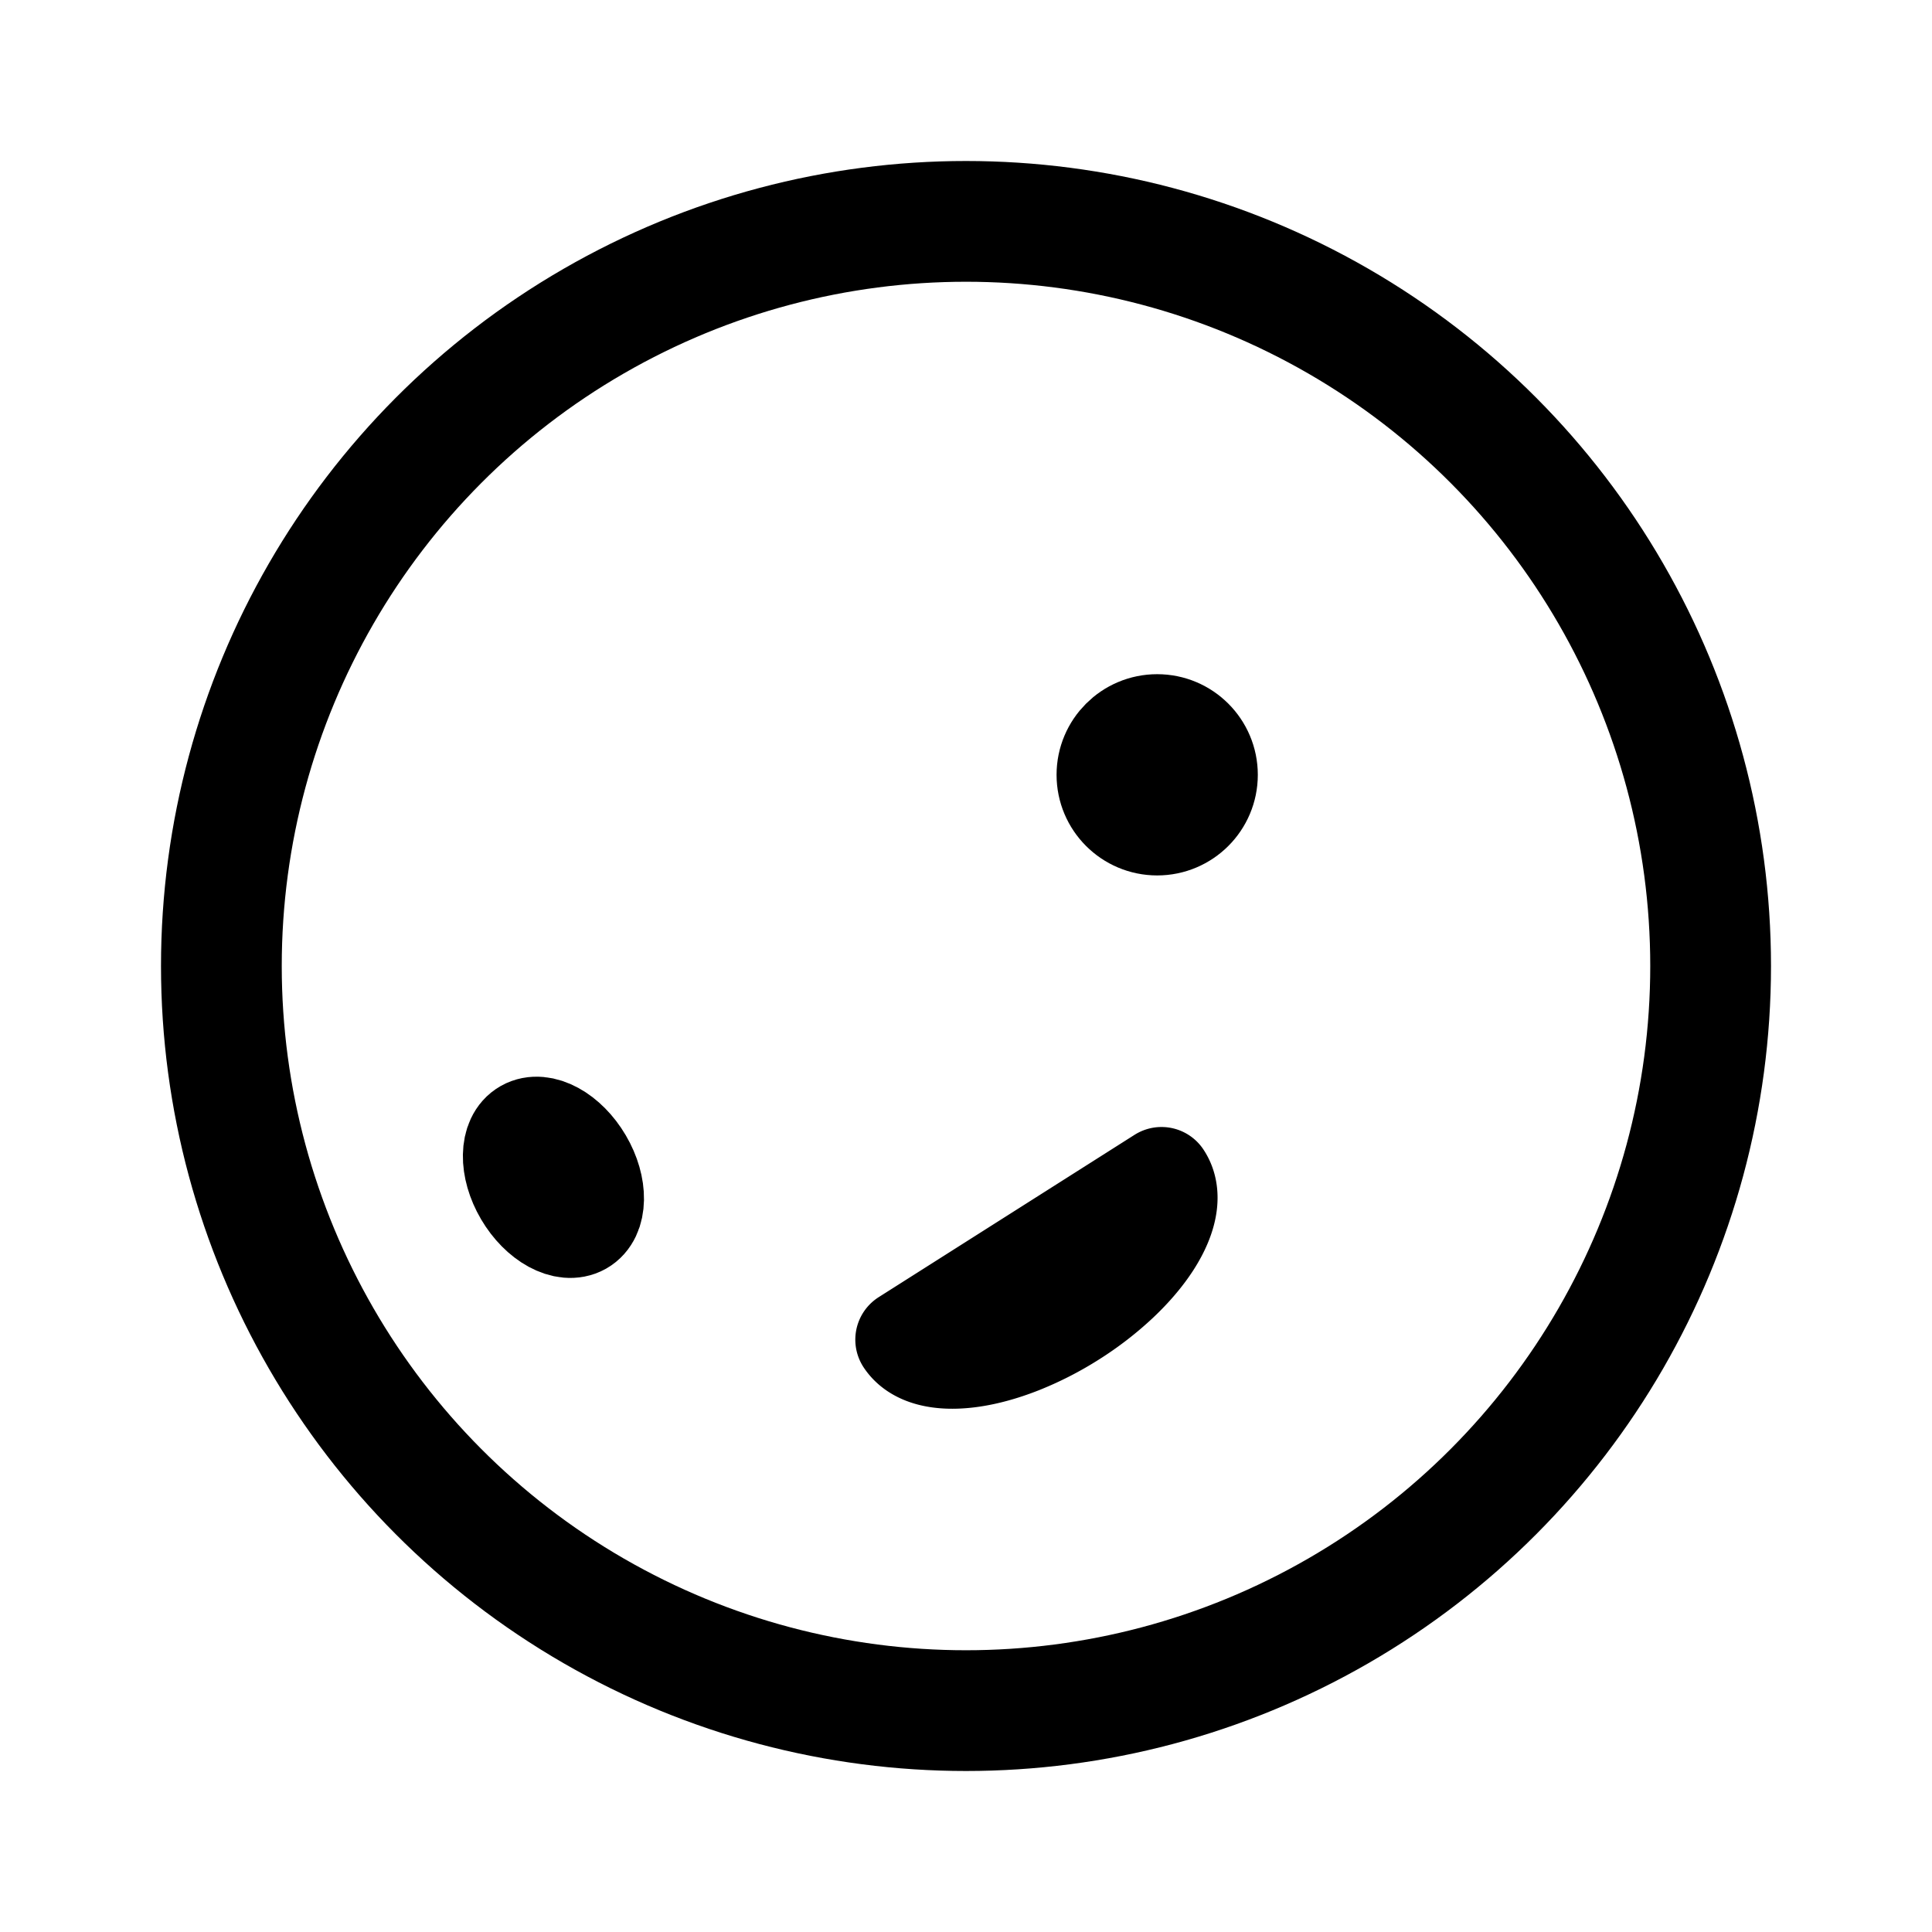 <svg width="192" height="192" viewBox="0 0 192 192" fill="none" xmlns="http://www.w3.org/2000/svg"><circle cx="96" cy="96" r="74" stroke="#000" stroke-width="12" stroke-linecap="round" stroke-linejoin="round"/><path d="M115.429 117c.506.761.678 1.724.507 2.832-.172 1.109-.684 2.342-1.506 3.63-.823 1.287-1.941 2.603-3.29 3.873a30.723 30.723 0 0 1-4.572 3.528 31.015 31.015 0 0 1-5.159 2.646c-1.737.687-3.422 1.15-4.96 1.36-1.539.211-2.9.166-4.007-.131-1.106-.298-1.936-.844-2.442-1.605L115.429 117Z" stroke="#000" stroke-width="10" stroke-linecap="round" stroke-linejoin="round"/><circle cx="115" cy="77" r="5" stroke="#000" stroke-width="10" stroke-linecap="round" stroke-linejoin="round"/><path d="M57.882 115.364c1.532 2.608 1.483 5.456-.108 6.359-1.592.904-4.124-.478-5.656-3.087-1.532-2.608-1.483-5.456.108-6.359 1.592-.904 4.124.478 5.656 3.087Z" stroke="#000" stroke-width="10" stroke-linecap="round" stroke-linejoin="round"/></svg>